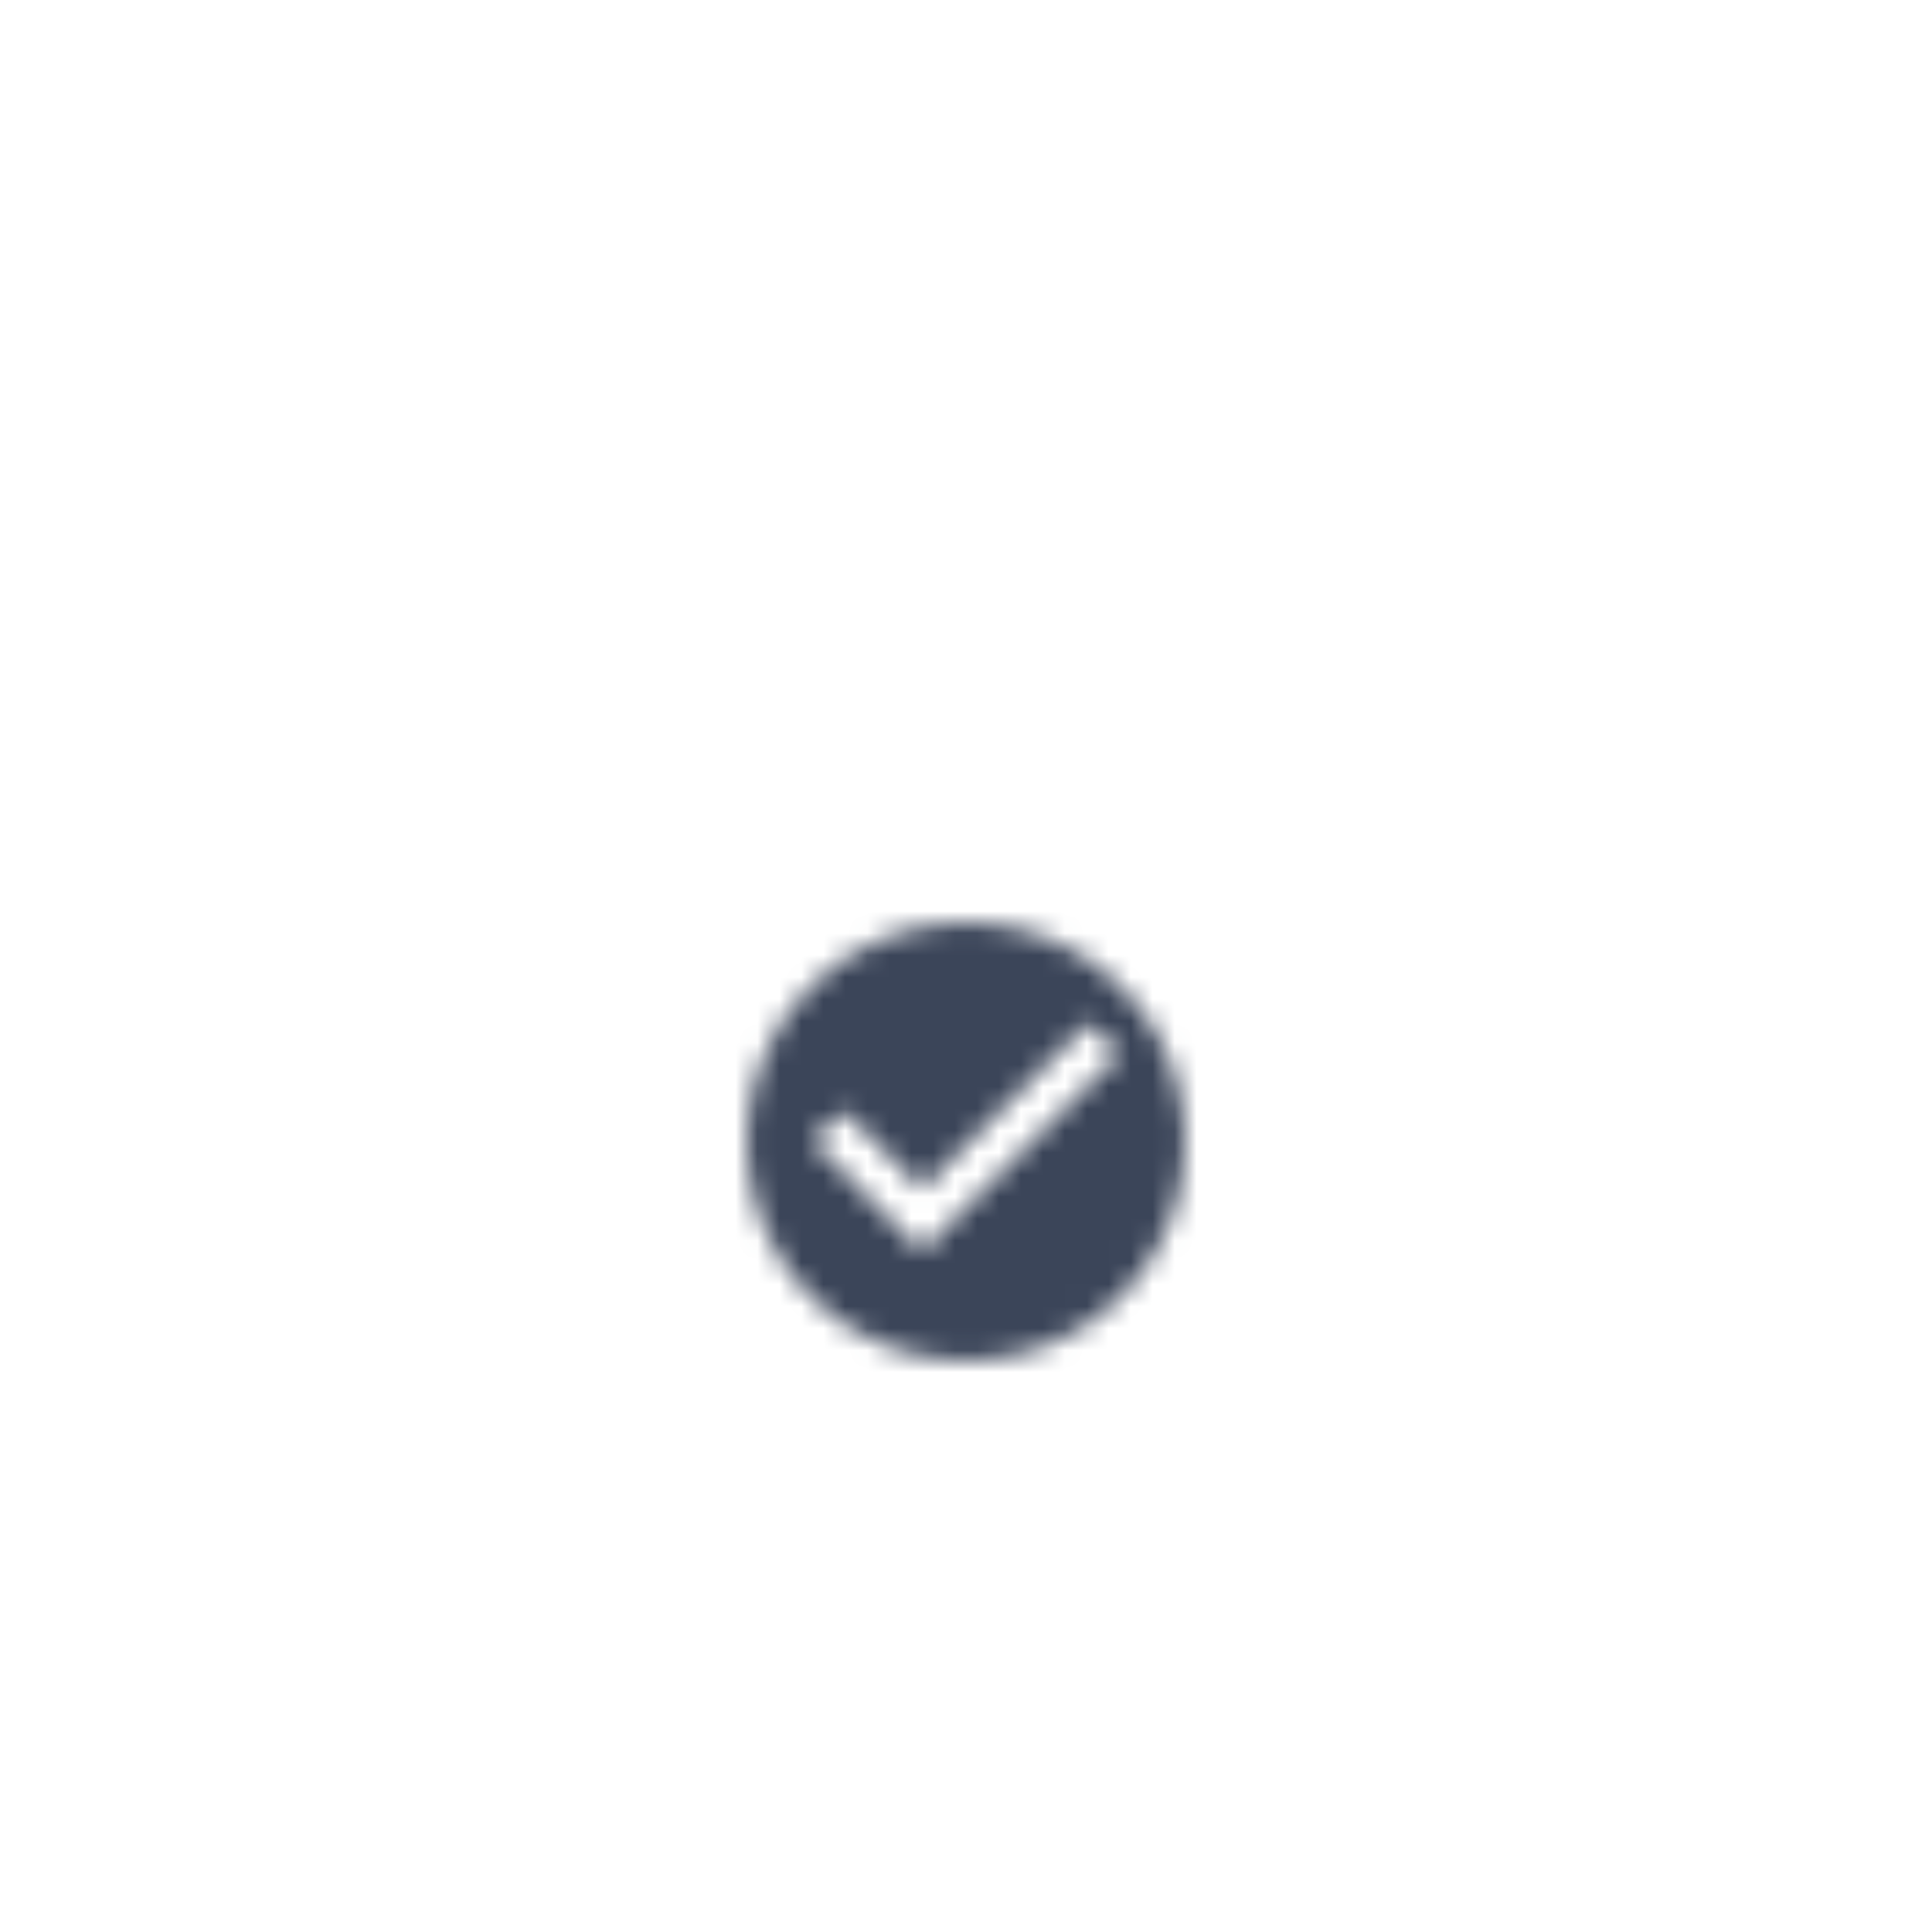 <?xml version="1.0" encoding="UTF-8"?>
<svg width="88px" height="88px" viewBox="0 0 88 88" version="1.1" xmlns="http://www.w3.org/2000/svg" xmlns:xlink="http://www.w3.org/1999/xlink">
    <title>F6D7C0B8-B42D-4A66-8FFA-05D32211D304</title>
    <defs>
        <filter x="-7.3%" y="-13.1%" width="114.6%" height="126.1%" filterUnits="objectBoundingBox" id="filter-1">
            <feOffset dx="0" dy="8" in="SourceAlpha" result="shadowOffsetOuter1"></feOffset>
            <feGaussianBlur stdDeviation="8" in="shadowOffsetOuter1" result="shadowBlurOuter1"></feGaussianBlur>
            <feColorMatrix values="0 0 0 0 0   0 0 0 0 0   0 0 0 0 0  0 0 0 0.1 0" type="matrix" in="shadowBlurOuter1" result="shadowMatrixOuter1"></feColorMatrix>
            <feMerge>
                <feMergeNode in="shadowMatrixOuter1"></feMergeNode>
                <feMergeNode in="SourceGraphic"></feMergeNode>
            </feMerge>
        </filter>
        <filter id="filter-2">
            <feColorMatrix in="SourceGraphic" type="matrix" values="0 0 0 0 0.298 0 0 0 0 0.851 0 0 0 0 0.392 0 0 0 1 0"></feColorMatrix>
        </filter>
        <path d="M10,0 C4.48,0 0,4.48 0,10 C0,15.52 4.48,20 10,20 C15.52,20 20,15.52 20,10 C20,4.48 15.52,0 10,0 Z M8,15 L3,10 L4.41,8.59 L8,12.17 L15.59,4.58 L17,6 L8,15 Z" id="path-3"></path>
    </defs>
    <g id="Page-1" stroke="none" stroke-width="1" fill="none" fill-rule="evenodd">
        <g id="window" transform="translate(-56, -13)" filter="url(#filter-1)">
            <g id="ic-cerrar-copy" transform="translate(80, 41)" filter="url(#filter-2)">
                <g transform="translate(10, 6)">
                    <mask id="mask-4" fill="white">
                        <use xlink:href="#path-3"></use>
                    </mask>
                    <g id="icon/action/check_circle_24px" fill-rule="nonzero"></g>
                    <g id="GrisAzul/800(Principal)" mask="url(#mask-4)" fill="#3B4559">
                        <g transform="translate(-2, -2)" id="Color">
                            <rect x="0" y="0" width="24" height="24"></rect>
                        </g>
                    </g>
                </g>
            </g>
        </g>
    </g>
</svg>